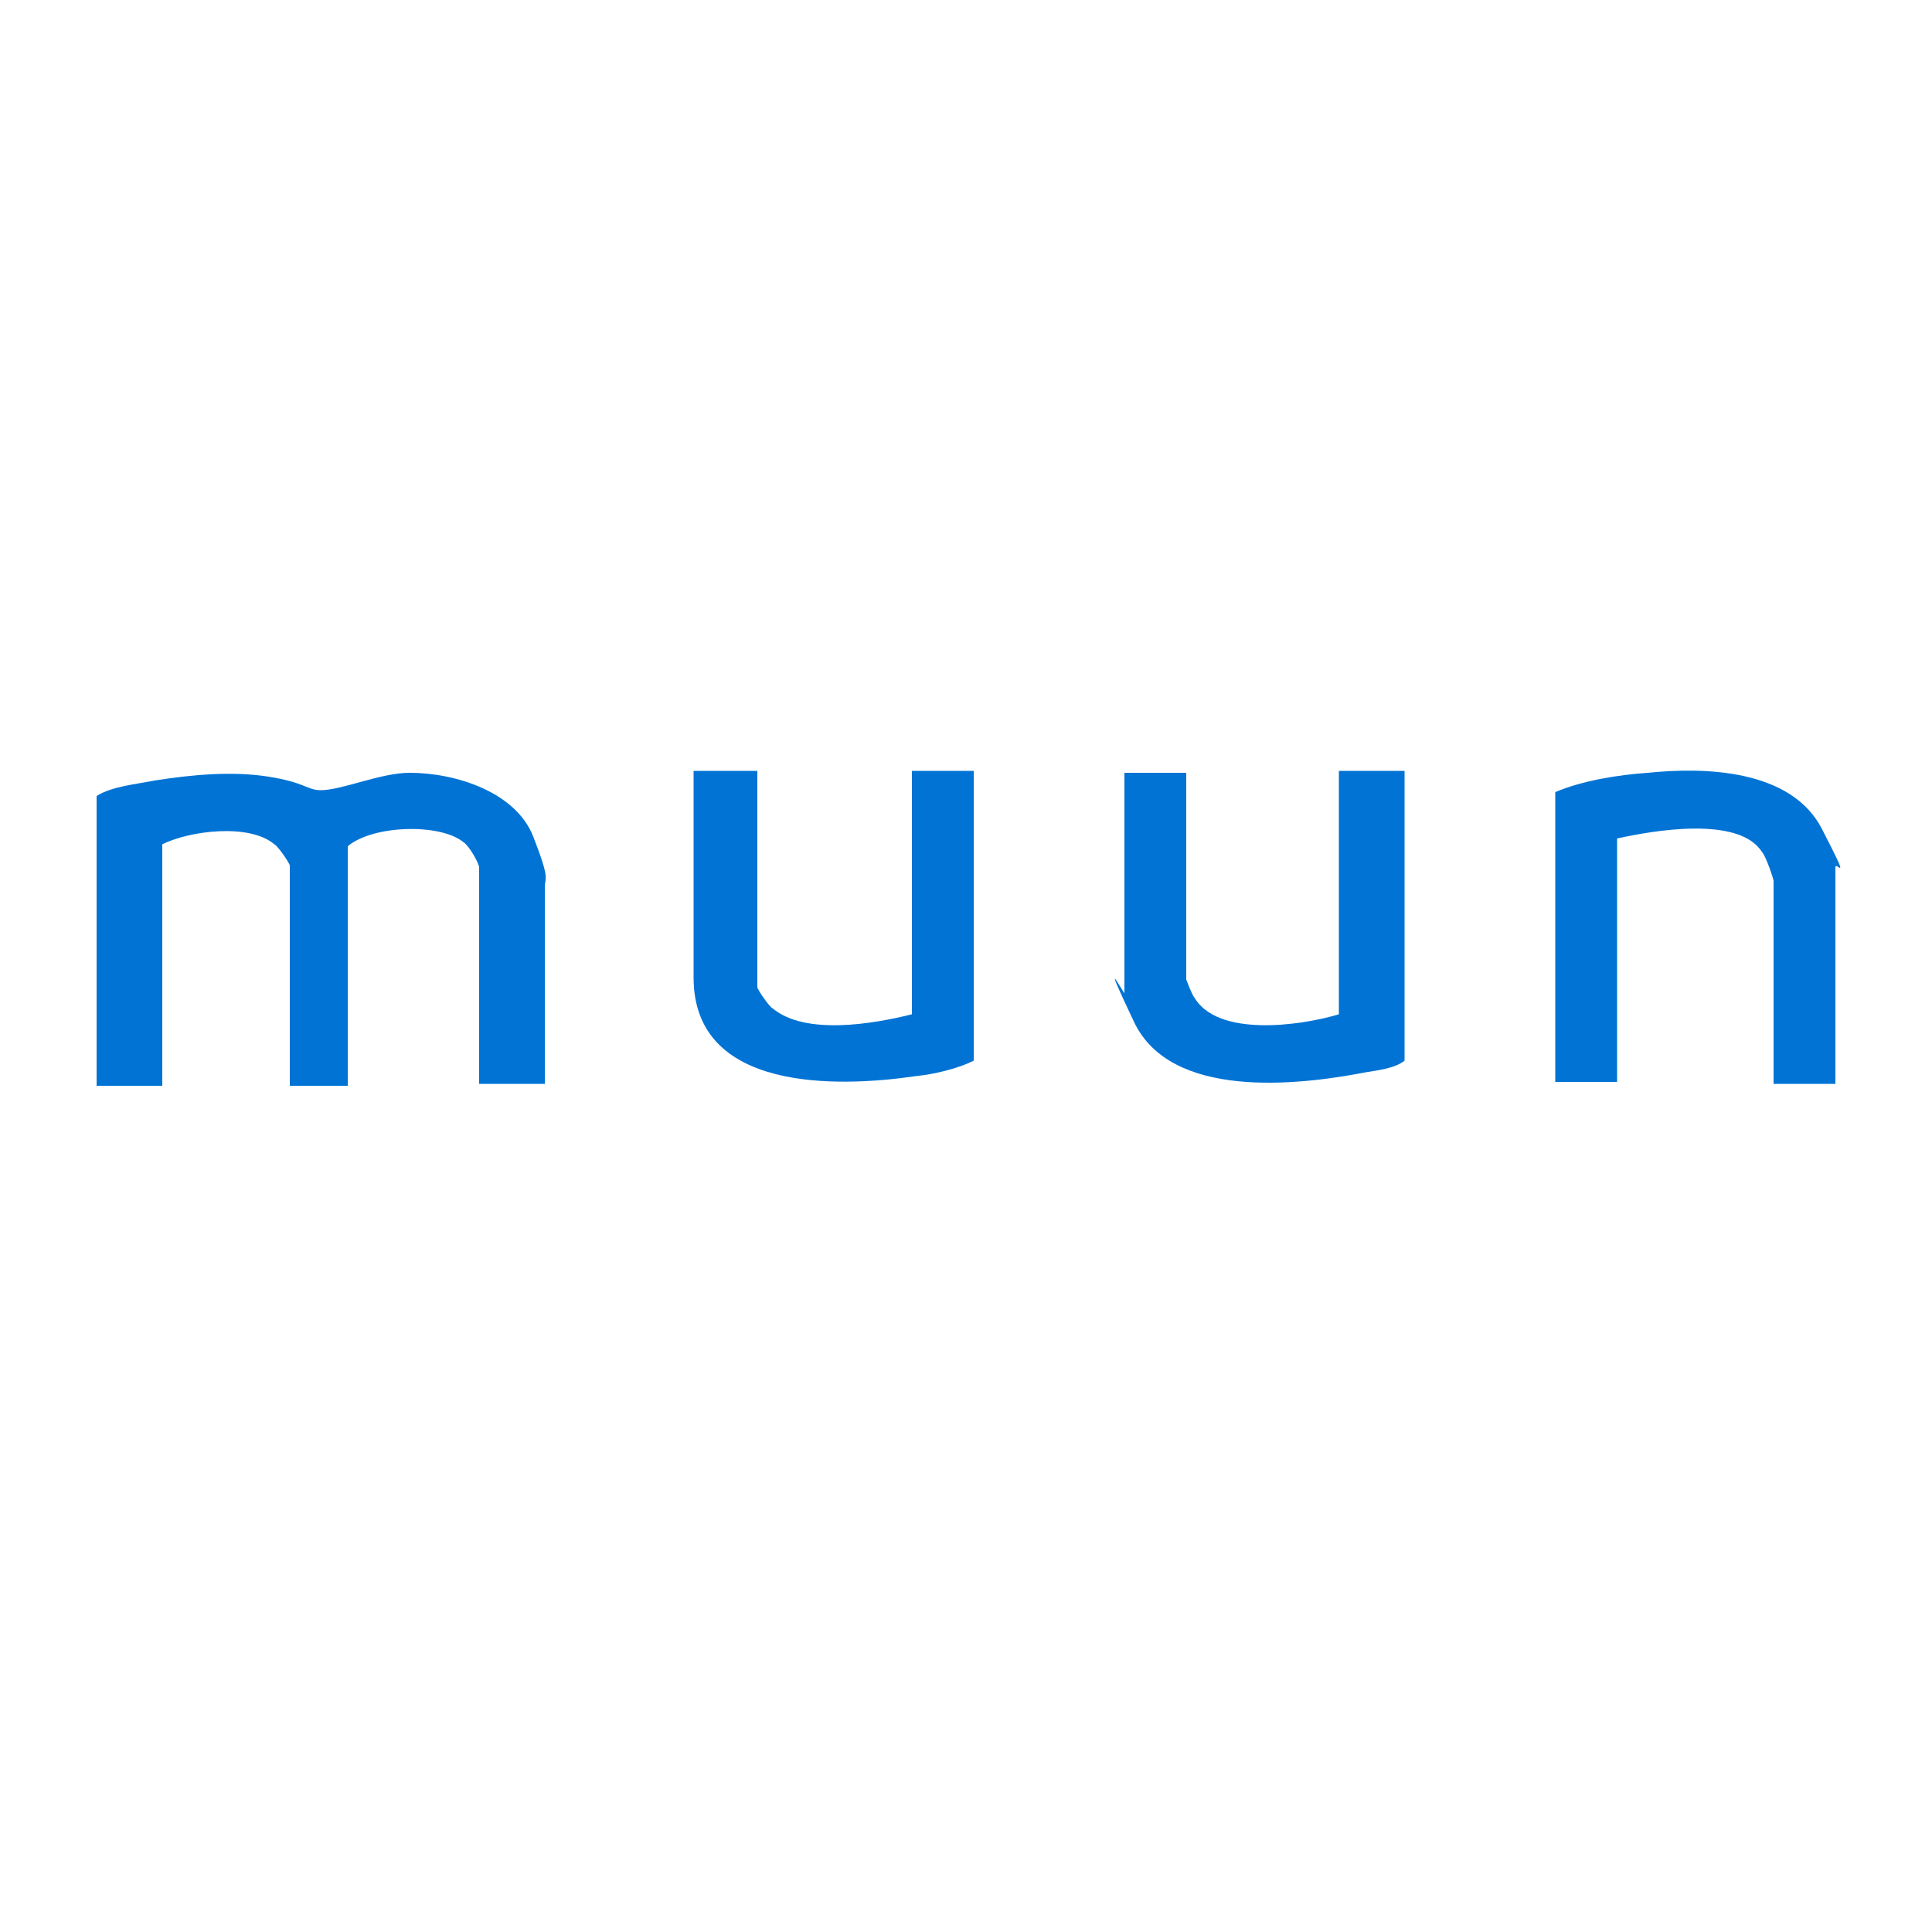 <?xml version="1.0" encoding="UTF-8"?>
<svg id="Layer_1" xmlns="http://www.w3.org/2000/svg" version="1.1" viewBox="0 0 100 100">
  <!-- Generator: Adobe Illustrator 29.2.1, SVG Export Plug-In . SVG Version: 2.1.0 Build 116)  -->
  <defs>
    <style>
      .st0 {
        fill: #0073d4;
      }
    </style>
  </defs>
  <path class="st0" d="M28.2,56.1h-3.4v-11.2c0-.2-.5-1.1-.8-1.3-1.2-1-4.7-.9-6,.2v12.4h-3v-11.4c0-.1-.6-1-.8-1.1-1.3-1.1-4.4-.7-5.8,0v12.5h-3.4v-15c.8-.5,2-.6,3-.8,1.9-.3,4-.5,5.9-.2s2,.7,2.7.7c1.1,0,3.1-.9,4.6-.9,2.4,0,5.5,1,6.4,3.3s.6,2.1.6,2.6v10.3Z"/>
  <path class="st0" d="M61.4,39.9v10.8c0,0,.3.8.4.9,1.2,2.1,5.5,1.5,7.5.9v-12.6h3.4v15c-.5.4-1.4.5-2,.6-3.6.7-10.1,1.4-12-2.6s-.5-1.4-.5-1.5v-11.4h3.2Z"/>
  <path class="st0" d="M39.2,39.9v11.2c0,.1.6,1,.8,1.1,1.7,1.4,5.2.8,7.2.3v-12.6h3.2v15c-.8.4-2,.7-3,.8-4.1.6-11.5.8-11.5-5.1v-10.7h3.4Z"/>
  <path class="st0" d="M95,56.1h-3.2v-10.5c0-.1-.4-1.3-.6-1.5-1.2-1.9-5.7-1.1-7.5-.7v12.6h-3.2v-15c1.4-.6,3.3-.9,4.8-1,2.9-.3,7.4-.2,9,2.9s.7,1.6.7,2v11.2Z"/>
</svg>